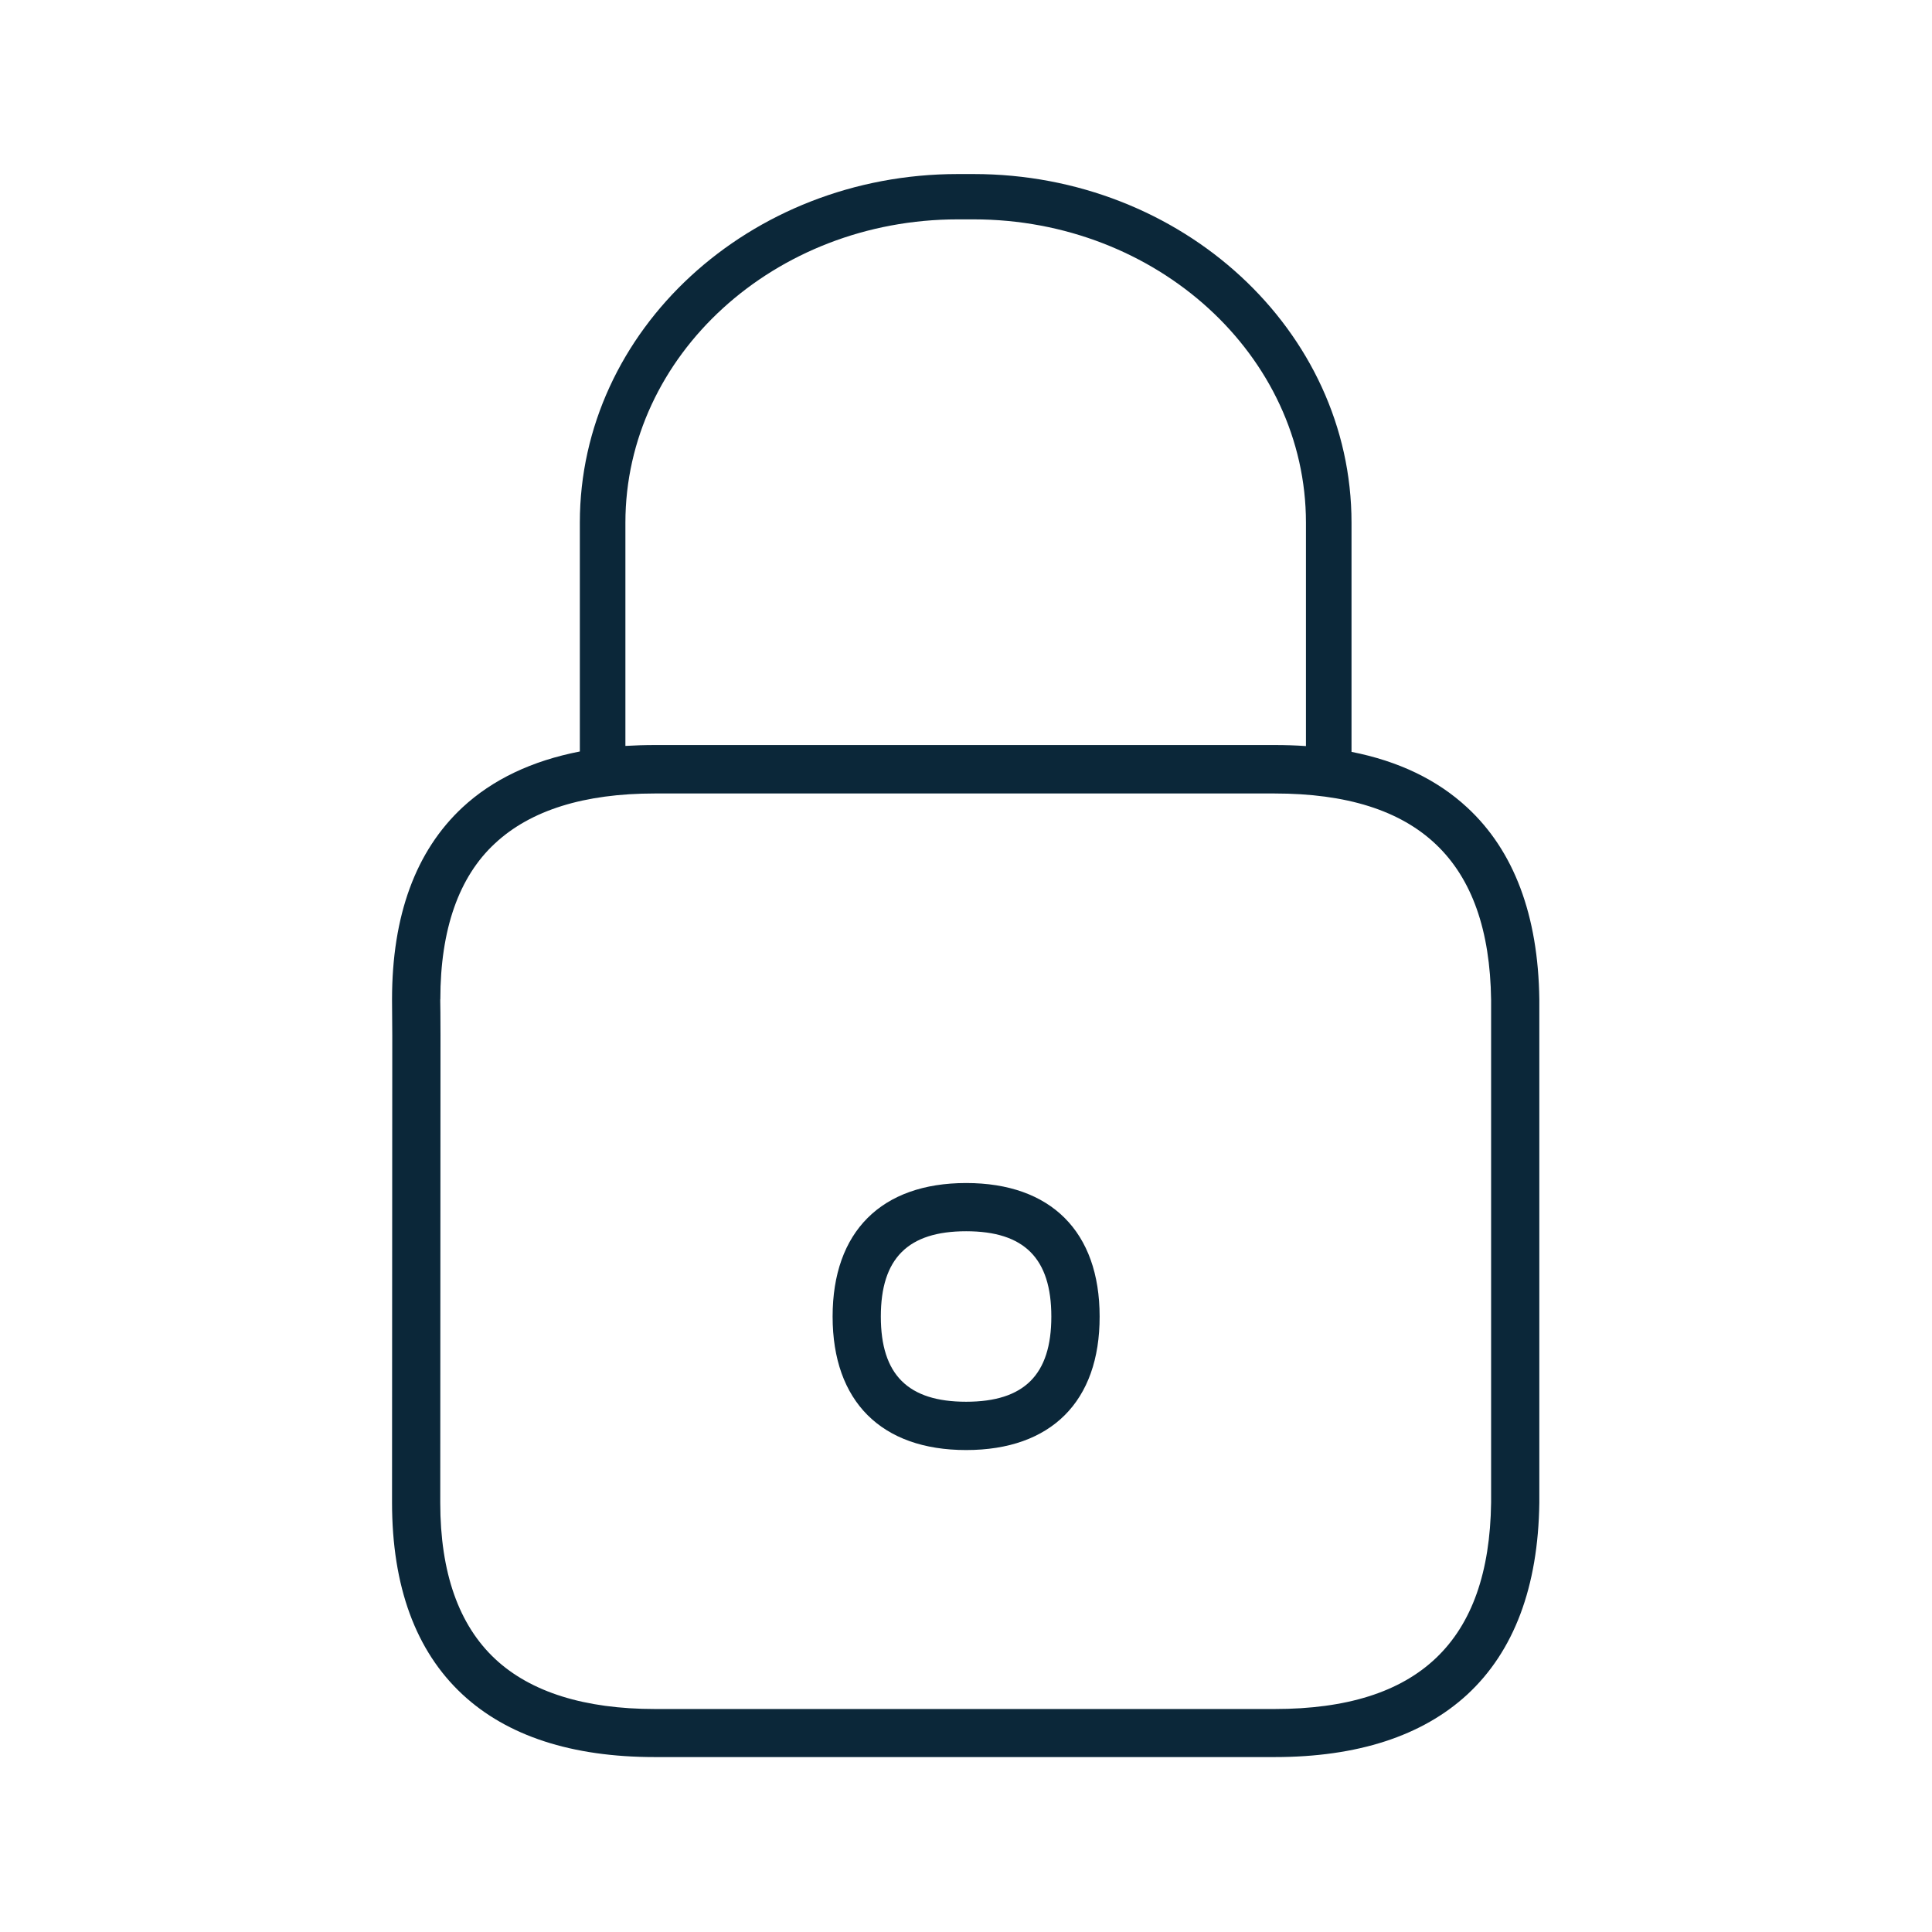 <svg xmlns="http://www.w3.org/2000/svg" width="24" height="24" fill="none"><path fill="#0B2739" d="M10.343 16.355c0 1.053.605 1.658 1.659 1.658 1.056 0 1.66-.605 1.658-1.659 0-1.053-.605-1.658-1.658-1.658-1.054 0-1.659.605-1.659 1.659Zm1.659-1.06c.722 0 1.058.337 1.058 1.06 0 .722-.336 1.058-1.058 1.058-.723 0-1.06-.336-1.06-1.058 0-.723.337-1.06 1.06-1.06Z"/><path fill="#0B2739" d="M7.203 9.336V6.492c0-2.39 2.107-4.33 4.695-4.33h.196c2.588 0 4.695 1.943 4.695 4.33V9.34c.584.115 1.065.346 1.437.691.582.538.882 1.34.896 2.381v6.258c-.014 1.042-.314 1.843-.896 2.381-.558.513-1.362.776-2.392.776h-7.7c-1.032 0-1.835-.263-2.39-.779-.58-.54-.874-1.341-.874-2.383l.003-5.802-.003-.445v-.003c0-1.042.294-1.843.874-2.384.375-.348.863-.58 1.46-.696Zm9.02-.07V6.493c0-2.076-1.852-3.768-4.129-3.768h-.196c-2.277 0-4.129 1.69-4.129 3.768v2.773c.119-.007.241-.011.367-.011h7.698c.133 0 .263.004.389.013ZM5.469 12.414v.023c.001.05.003.183.003.425l-.003 5.805c0 .868.23 1.52.684 1.943.44.41 1.11.62 1.983.62h7.698c1.787 0 2.666-.838 2.689-2.563v-6.247c-.023-1.726-.902-2.563-2.69-2.563h-7.7c-.874 0-1.54.207-1.983.619-.45.415-.68 1.07-.68 1.938Z"/></svg>